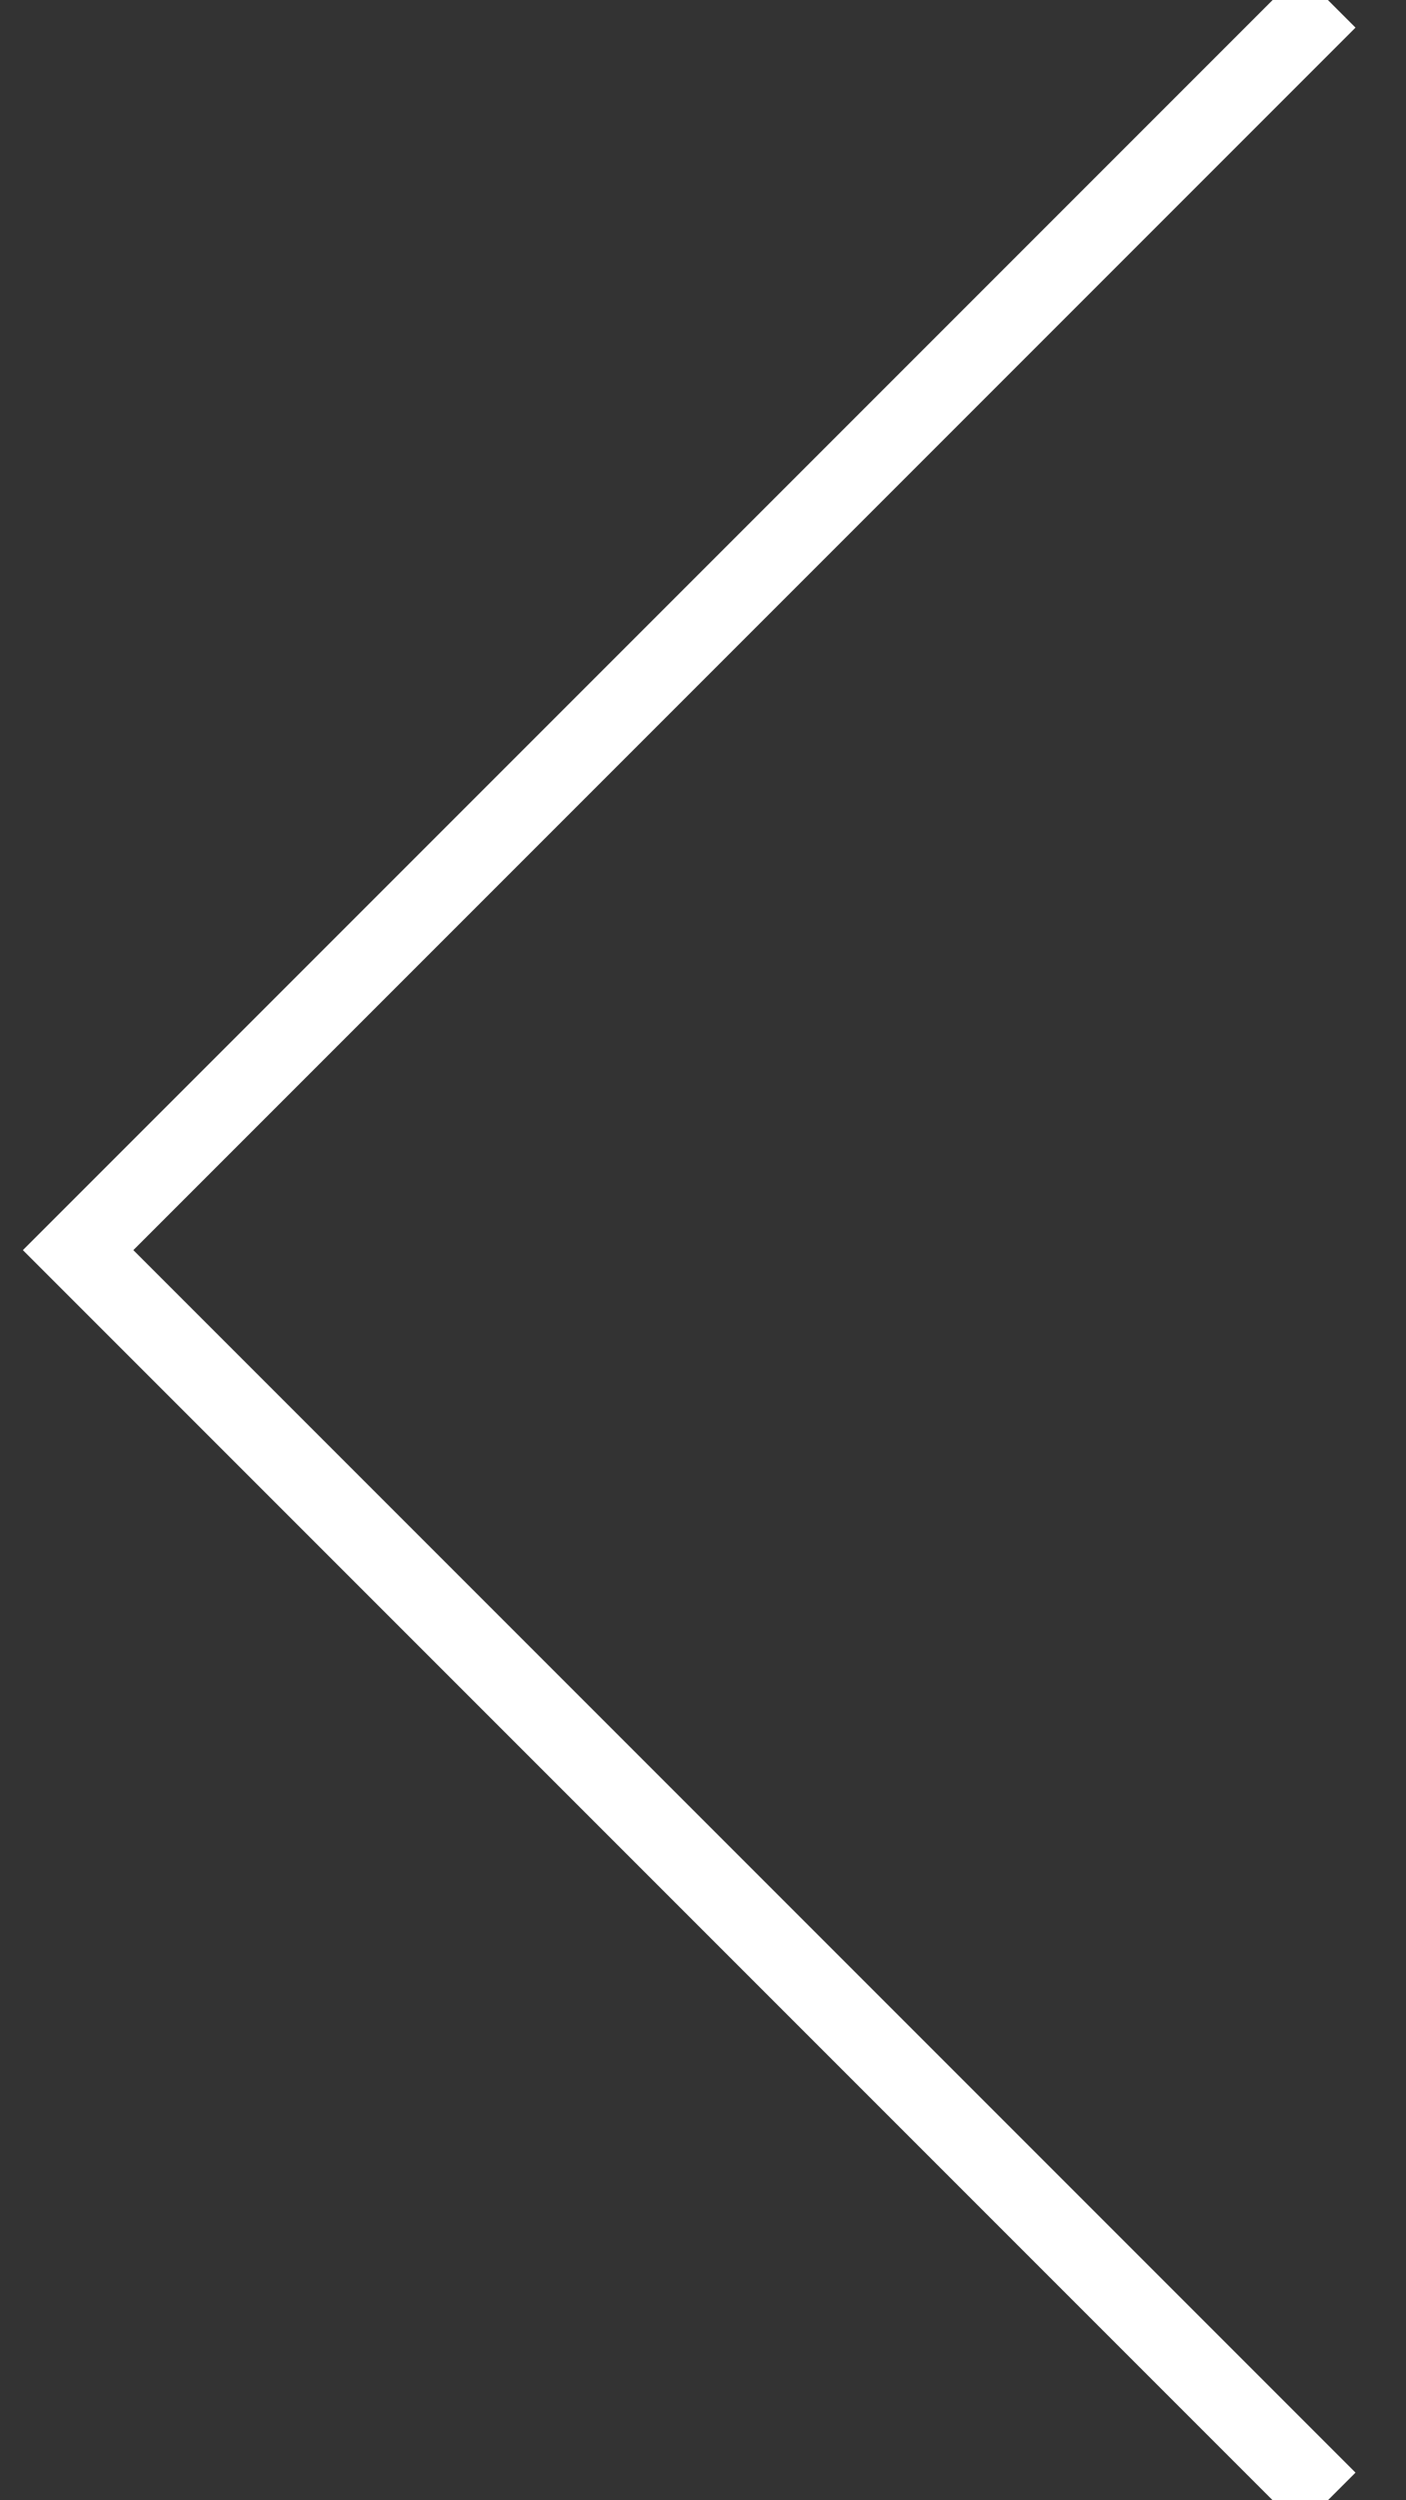 <svg width="18" height="32" viewBox="0 0 18 32" xmlns="http://www.w3.org/2000/svg"><rect x="0" y="0" width="18" height="32" fill="#333333" stroke="none"/><title>angle left</title><path d="M17 0L1 16l16 16" stroke="#fff" fill="none" fill-rule="evenodd"/></svg>